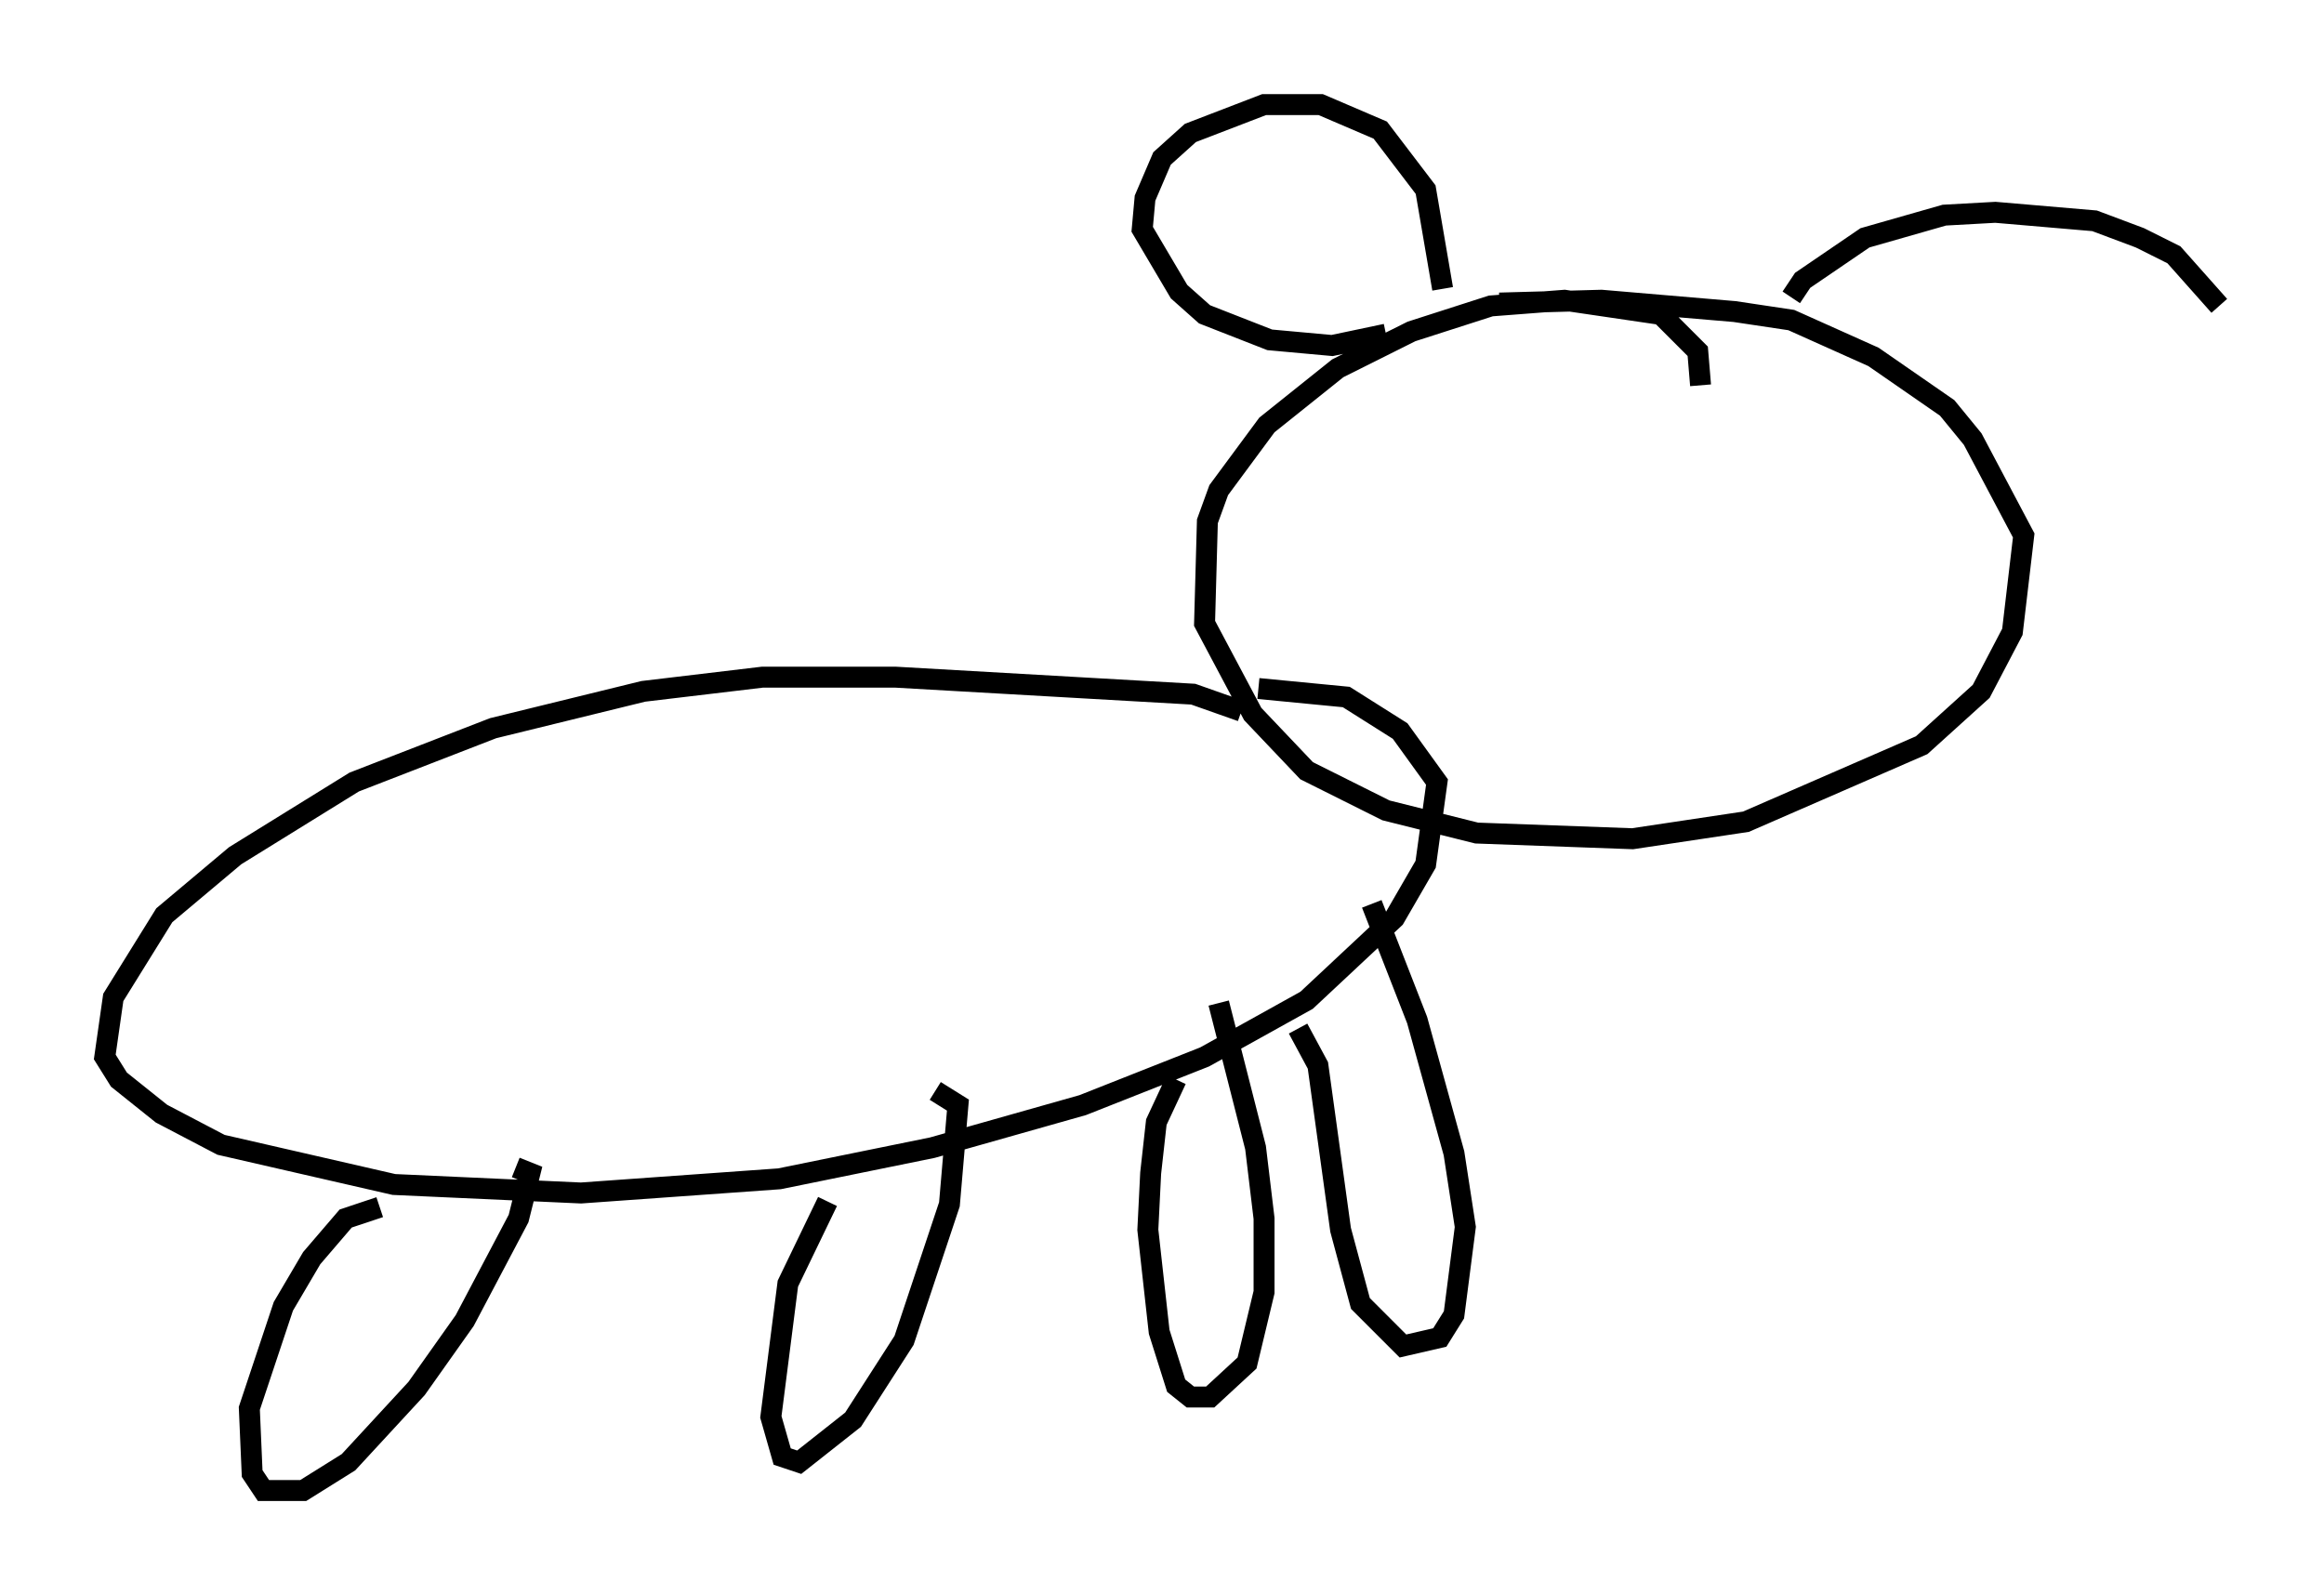 <?xml version="1.0" encoding="utf-8" ?>
<svg baseProfile="full" height="76.17" version="1.1" width="110.946" xmlns="http://www.w3.org/2000/svg" xmlns:ev="http://www.w3.org/2001/xml-events" xmlns:xlink="http://www.w3.org/1999/xlink"><defs /><rect fill="white" height="76.17" width="110.946" x="0" y="0" /><path d="M80.507, 20.967 m0.677, -2.571 l-0.135, -1.624 -1.759, -1.759 l-4.601, -0.677 -3.518, 0.271 l-3.789, 1.218 -3.518, 1.759 l-3.383, 2.706 -2.3, 3.112 l-0.541, 1.488 -0.135, 4.871 l2.3, 4.33 2.571, 2.706 l3.789, 1.894 4.33, 1.083 l7.442, 0.271 5.413, -0.812 l8.39, -3.654 2.842, -2.571 l1.488, -2.842 0.541, -4.601 l-2.436, -4.601 -1.218, -1.488 l-3.518, -2.436 -3.924, -1.759 l-2.706, -0.406 -6.36, -0.541 l-4.871, 0.135 m-12.314, 19.486 l-2.3, -0.812 -14.208, -0.812 l-6.36, 0.0 -5.683, 0.677 l-7.172, 1.759 -6.631, 2.571 l-5.683, 3.518 -3.383, 2.842 l-2.436, 3.924 -0.406, 2.842 l0.677, 1.083 2.03, 1.624 l2.842, 1.488 8.254, 1.894 l8.931, 0.406 9.472, -0.677 l7.307, -1.488 7.172, -2.03 l5.819, -2.3 4.871, -2.706 l4.195, -3.924 1.488, -2.571 l0.541, -3.924 -1.759, -2.436 l-2.571, -1.624 -4.195, -0.406 m-41.948, 24.763 l-1.624, 0.541 -1.624, 1.894 l-1.353, 2.3 -1.624, 4.871 l0.135, 3.112 0.541, 0.812 l1.894, 0.0 2.165, -1.353 l3.248, -3.518 2.3, -3.248 l2.571, -4.871 0.541, -2.165 l-0.677, -0.271 m14.885, 1.624 l-1.894, 3.924 -0.812, 6.36 l0.541, 1.894 0.812, 0.271 l2.571, -2.03 2.436, -3.789 l2.165, -6.495 0.406, -4.736 l-1.083, -0.677 m11.502, -0.541 l-0.947, 2.03 -0.271, 2.436 l-0.135, 2.706 0.541, 4.871 l0.812, 2.571 0.677, 0.541 l0.947, 0.0 1.759, -1.624 l0.812, -3.383 0.0, -3.518 l-0.406, -3.383 -1.759, -6.901 m3.789, 1.218 l0.947, 1.759 1.083, 7.848 l0.947, 3.518 2.03, 2.03 l1.759, -0.406 0.677, -1.083 l0.541, -4.195 -0.541, -3.518 l-1.759, -6.36 -2.165, -5.548 m3.383, -29.364 l-0.812, -4.736 -2.165, -2.842 l-2.842, -1.218 -2.706, 0.0 l-3.518, 1.353 -1.353, 1.218 l-0.812, 1.894 -0.135, 1.488 l1.759, 2.977 1.218, 1.083 l3.112, 1.218 2.977, 0.271 l2.571, -0.541 m19.35, -1.759 l0.541, -0.812 2.977, -2.03 l3.789, -1.083 2.436, -0.135 l4.736, 0.406 2.165, 0.812 l1.624, 0.812 2.165, 2.436 " fill="none" stroke="black" stroke-width="1" /></svg>